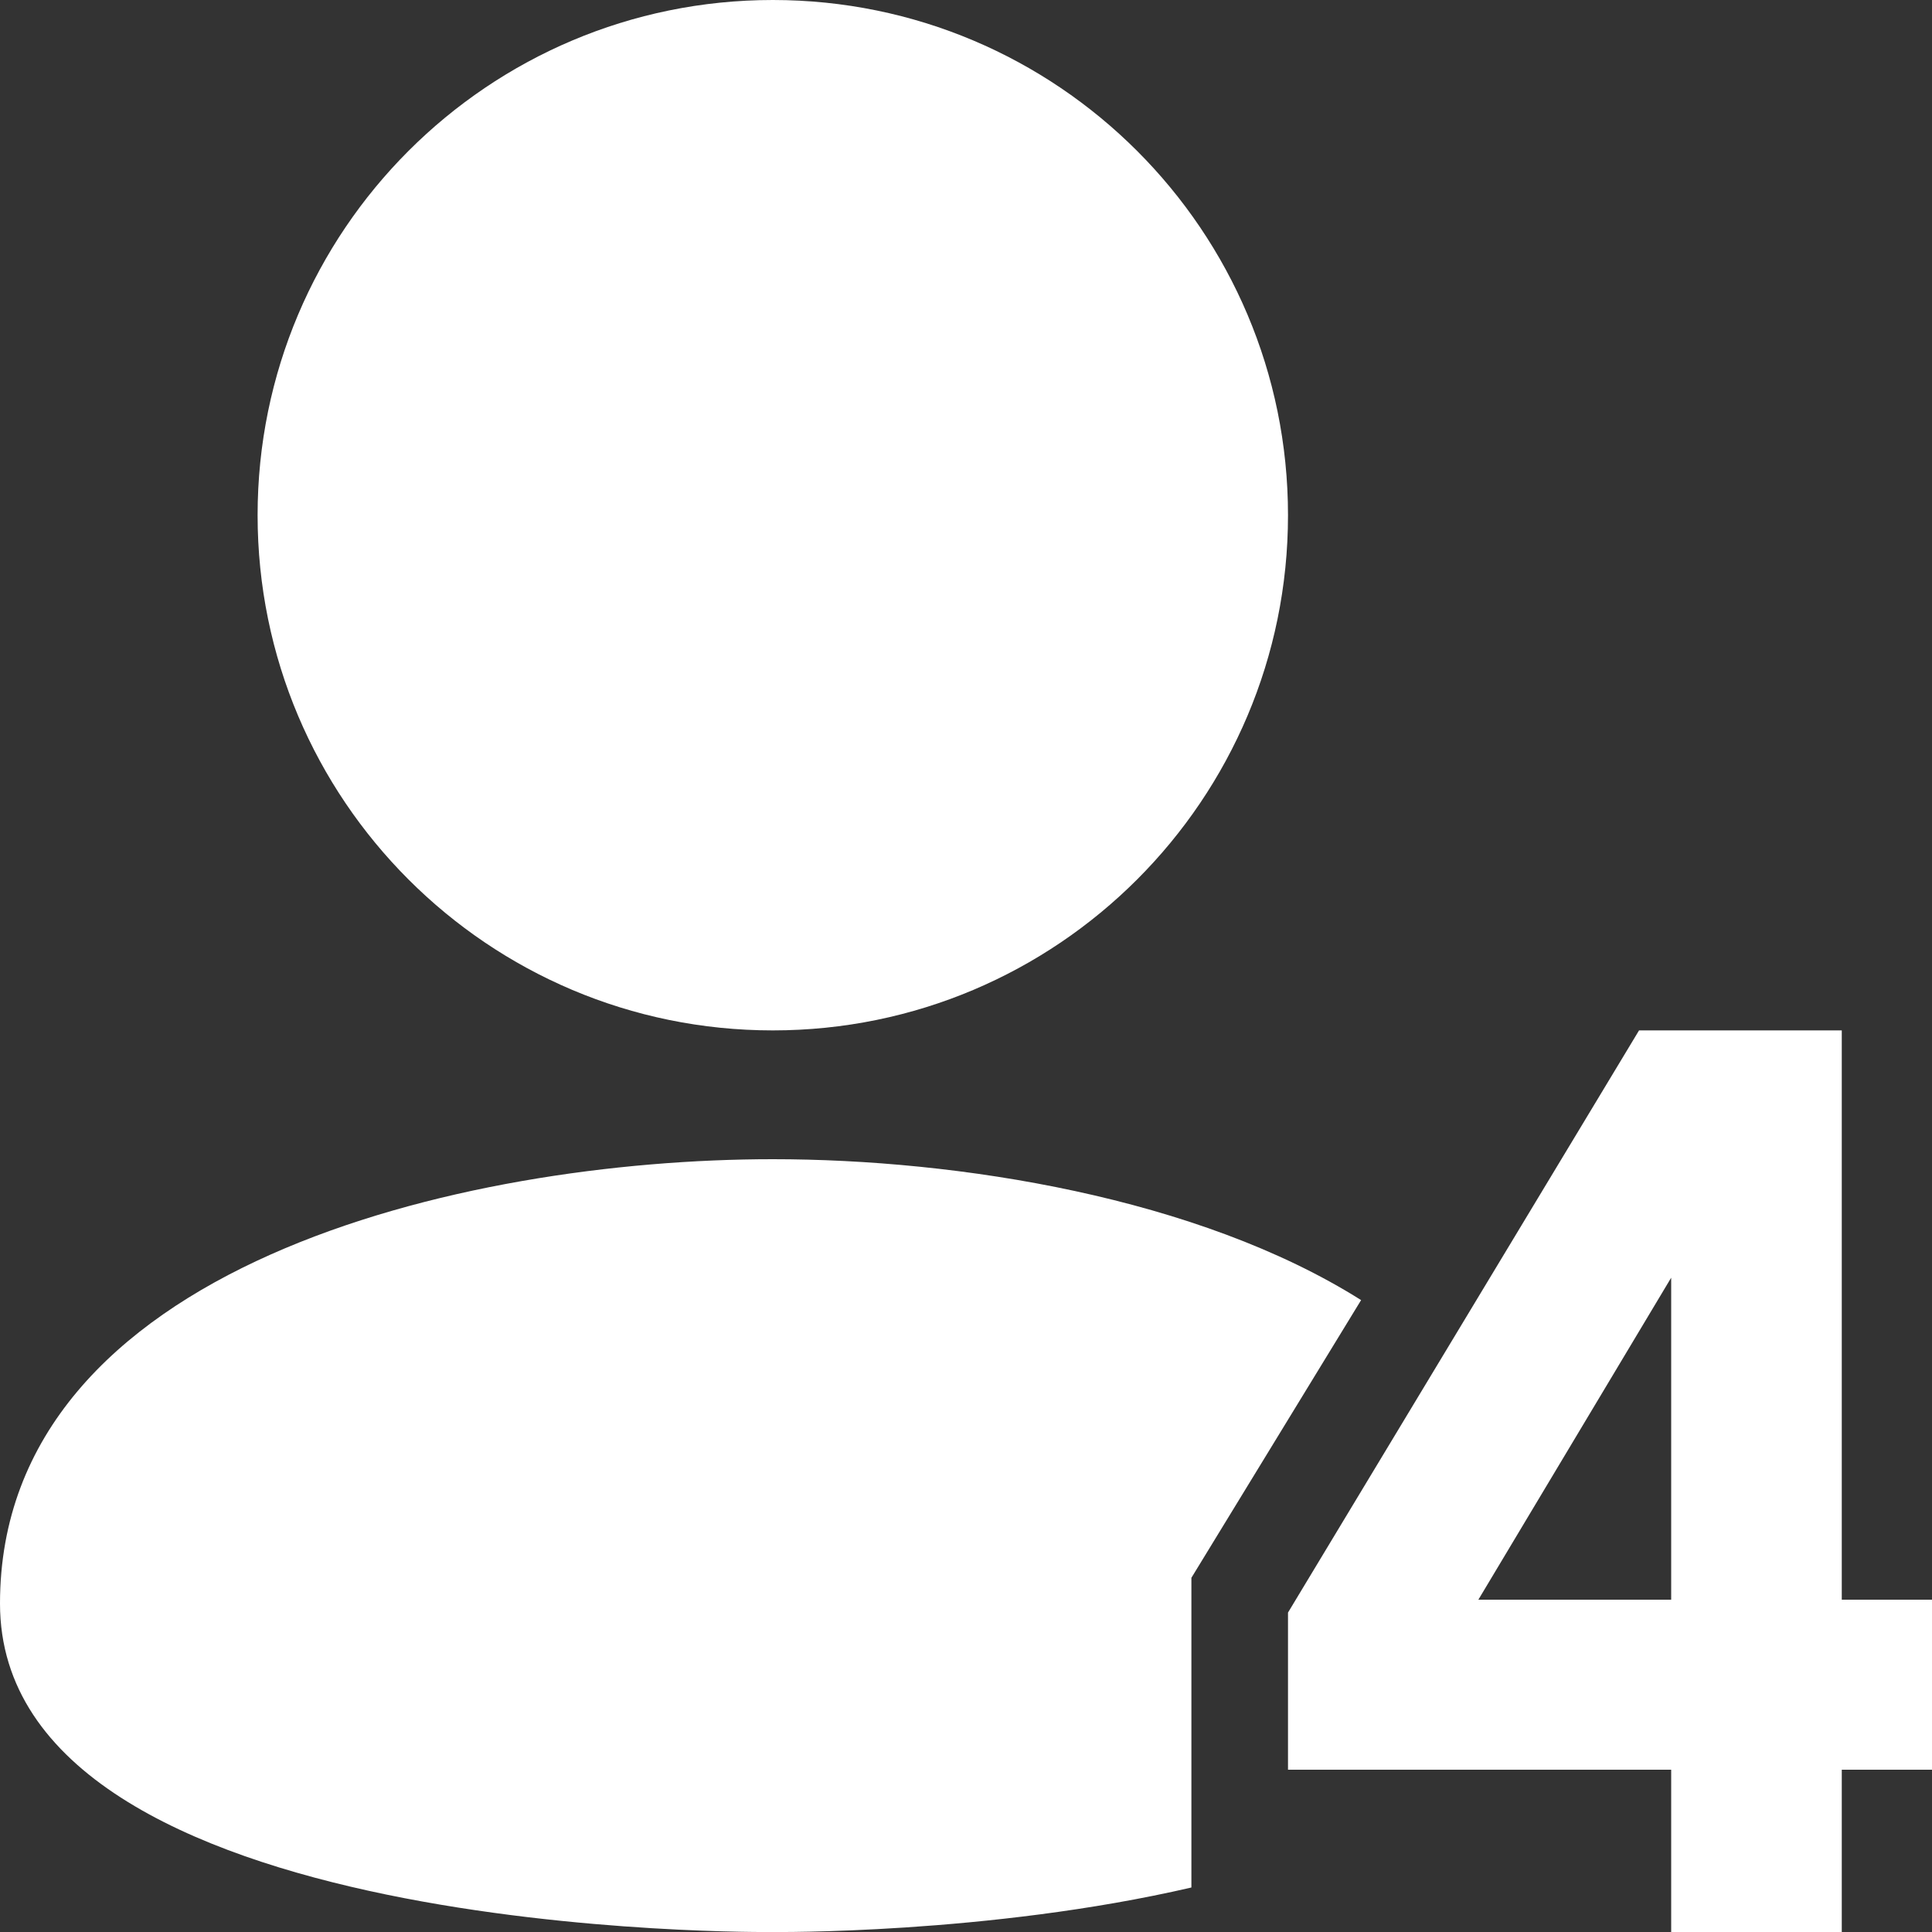 <svg width="30" height="30" viewBox="0 0 30 30" fill="none" xmlns="http://www.w3.org/2000/svg">
<rect x="0" y="0" width="30" height="30" fill="#333333" stroke="none"/>
<path fill-rule="evenodd" clip-rule="evenodd" d="M20 8C20 12.418 16.418 16 12 16C7.582 16 4 12.418 4 8C4 3.582 7.582 0 12 0C16.418 0 20 3.582 20 8ZM21.135 20.188L18.5 24.5V29.309C15.343 30.041 12 30 12 30C12 30 0 30.15 0 24.9C0 19.65 7.2 18 12 18C14.871 18 18.601 18.59 21.135 20.188ZM30 24.84H28.599V16H25.451L20 25.04V27.48H25.95V30H28.599V27.48H30V24.84ZM25.95 19.84V24.84H22.956L25.95 19.84Z" fill="white"/>
</svg>
